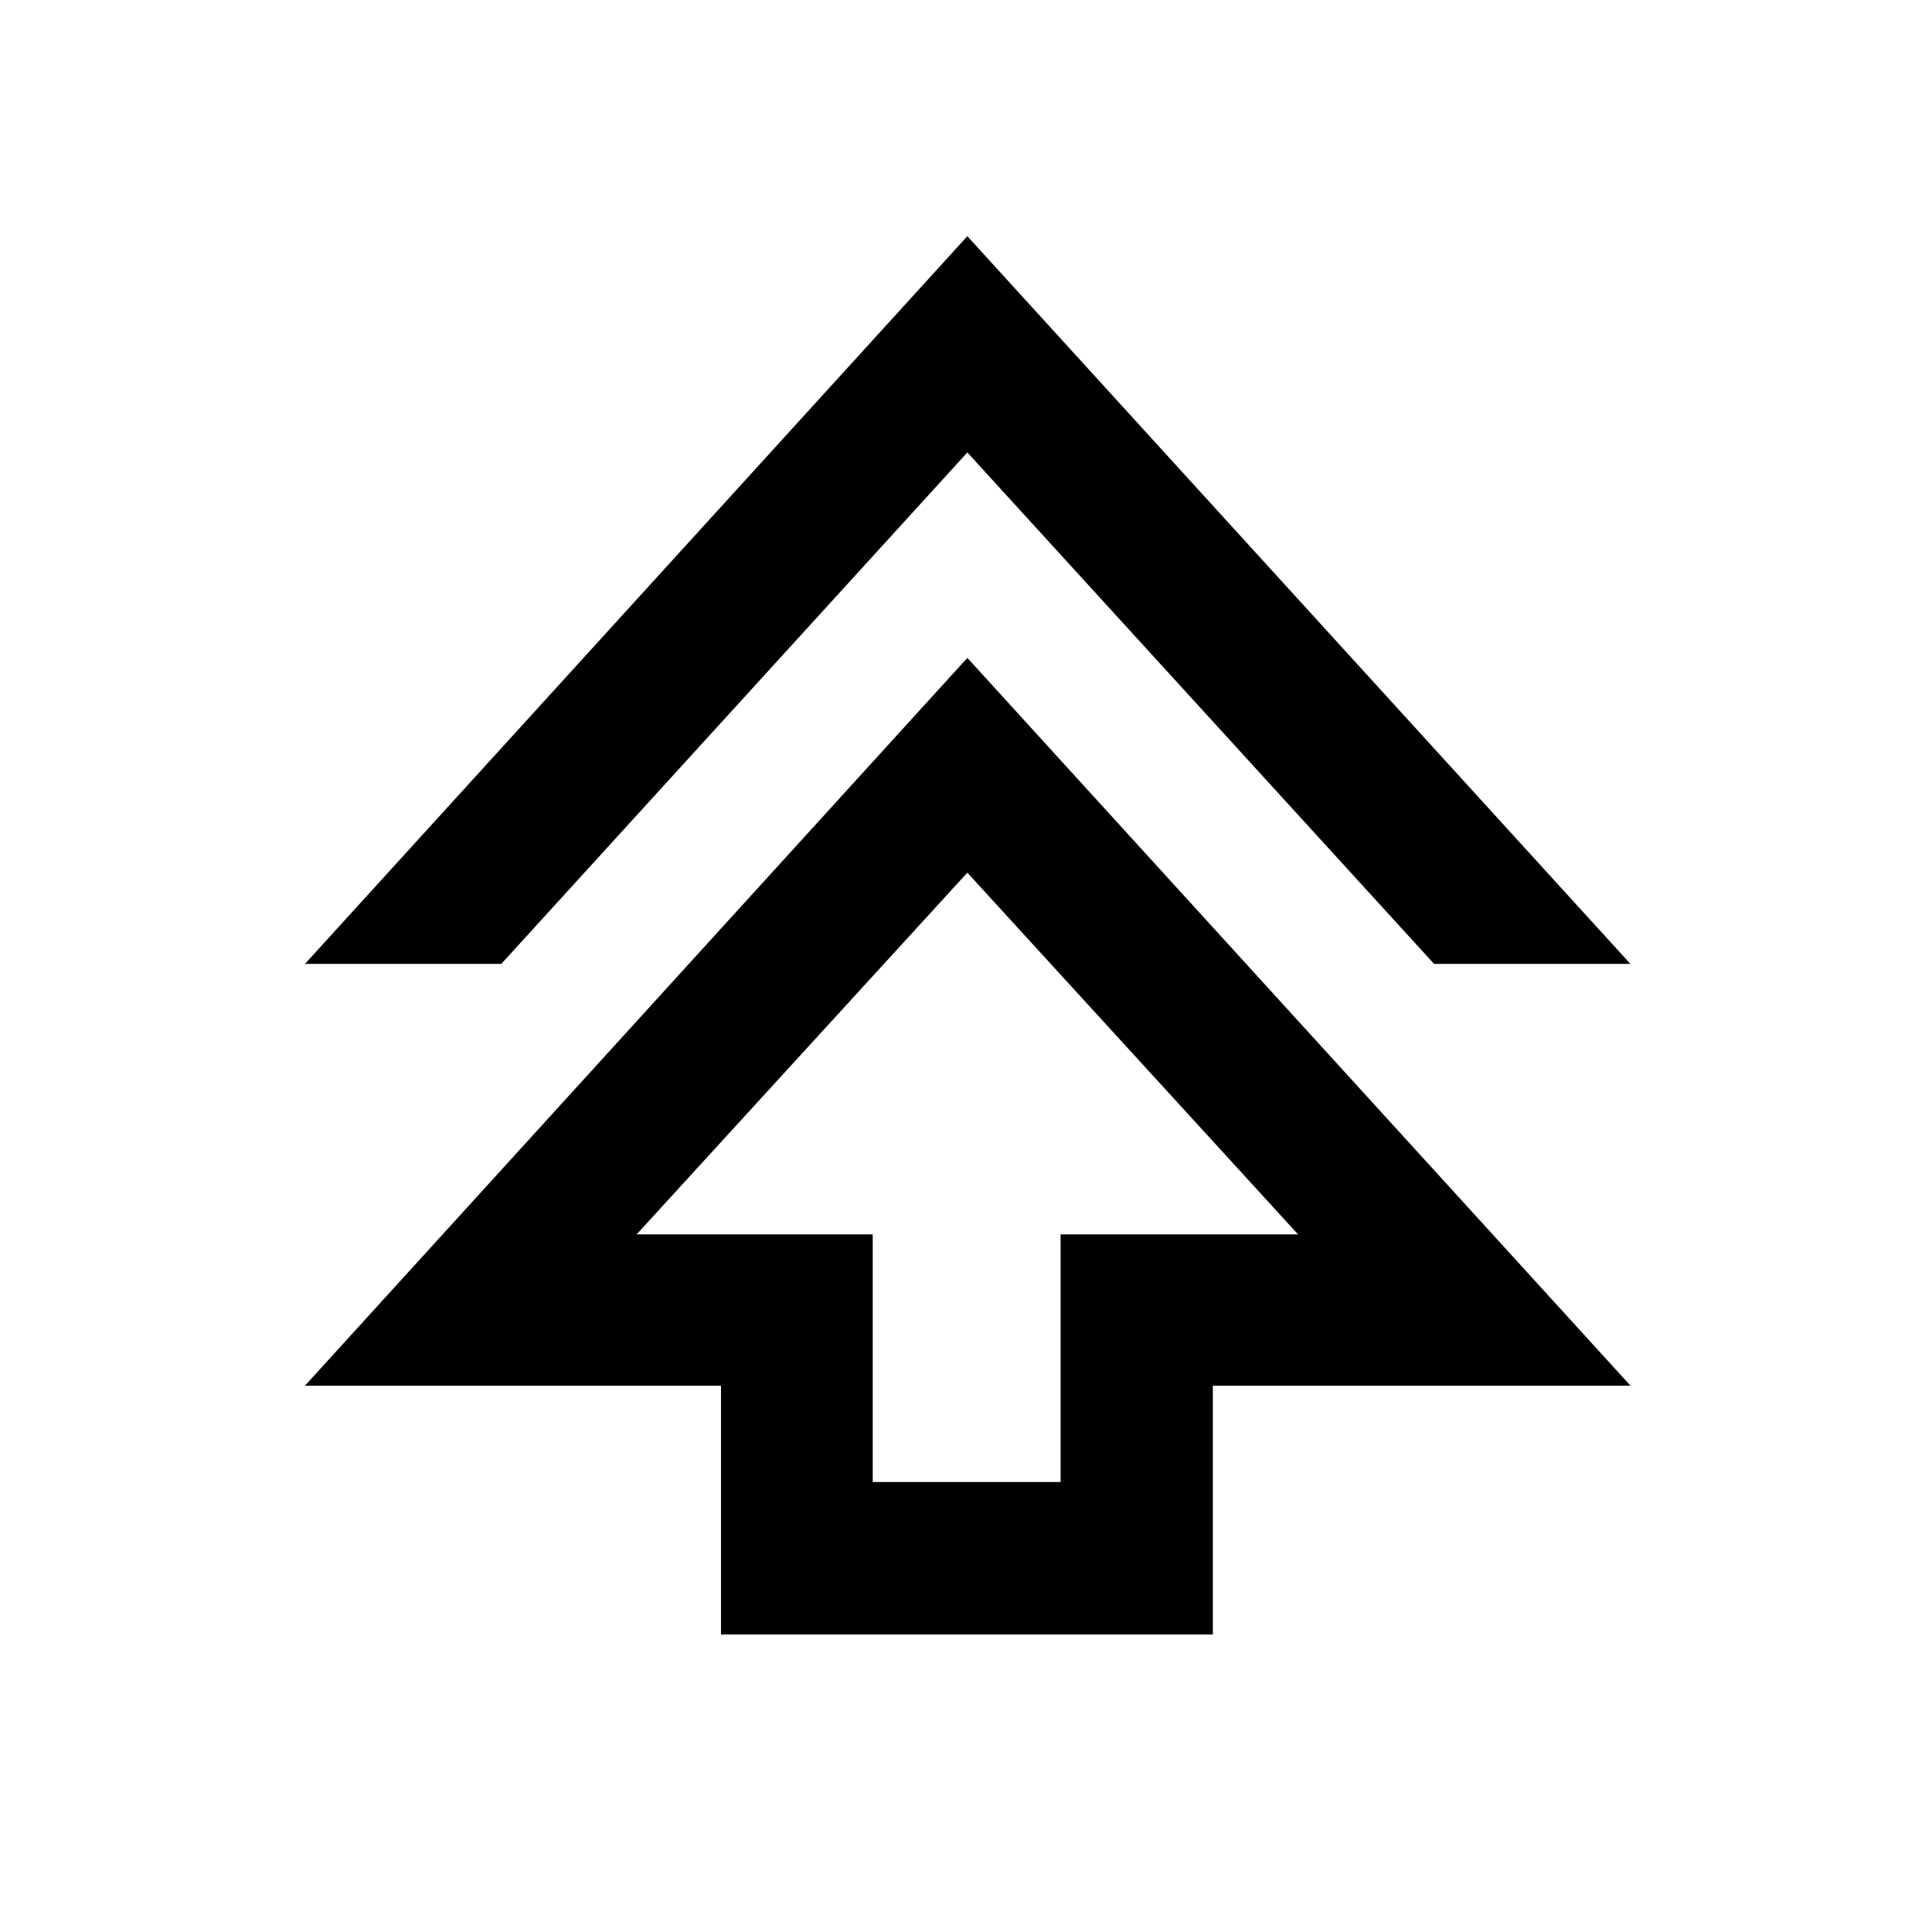 <svg xmlns="http://www.w3.org/2000/svg" height="40" viewBox="0 -960 960 960" width="40"><path d="M358.26-147.83v-123.61H151.51L480.67-633.1 810.2-271.44H602.66v123.61h-244.4Zm75.39-75.76h93.36v-123.05H645L480.67-526.38 316.33-346.64h117.32v123.05ZM151.53-481.04l329.14-361.6 329.47 361.6h-97.55L480.67-735.18 249.08-481.04h-97.55Zm329.14 134.4Z"/></svg>